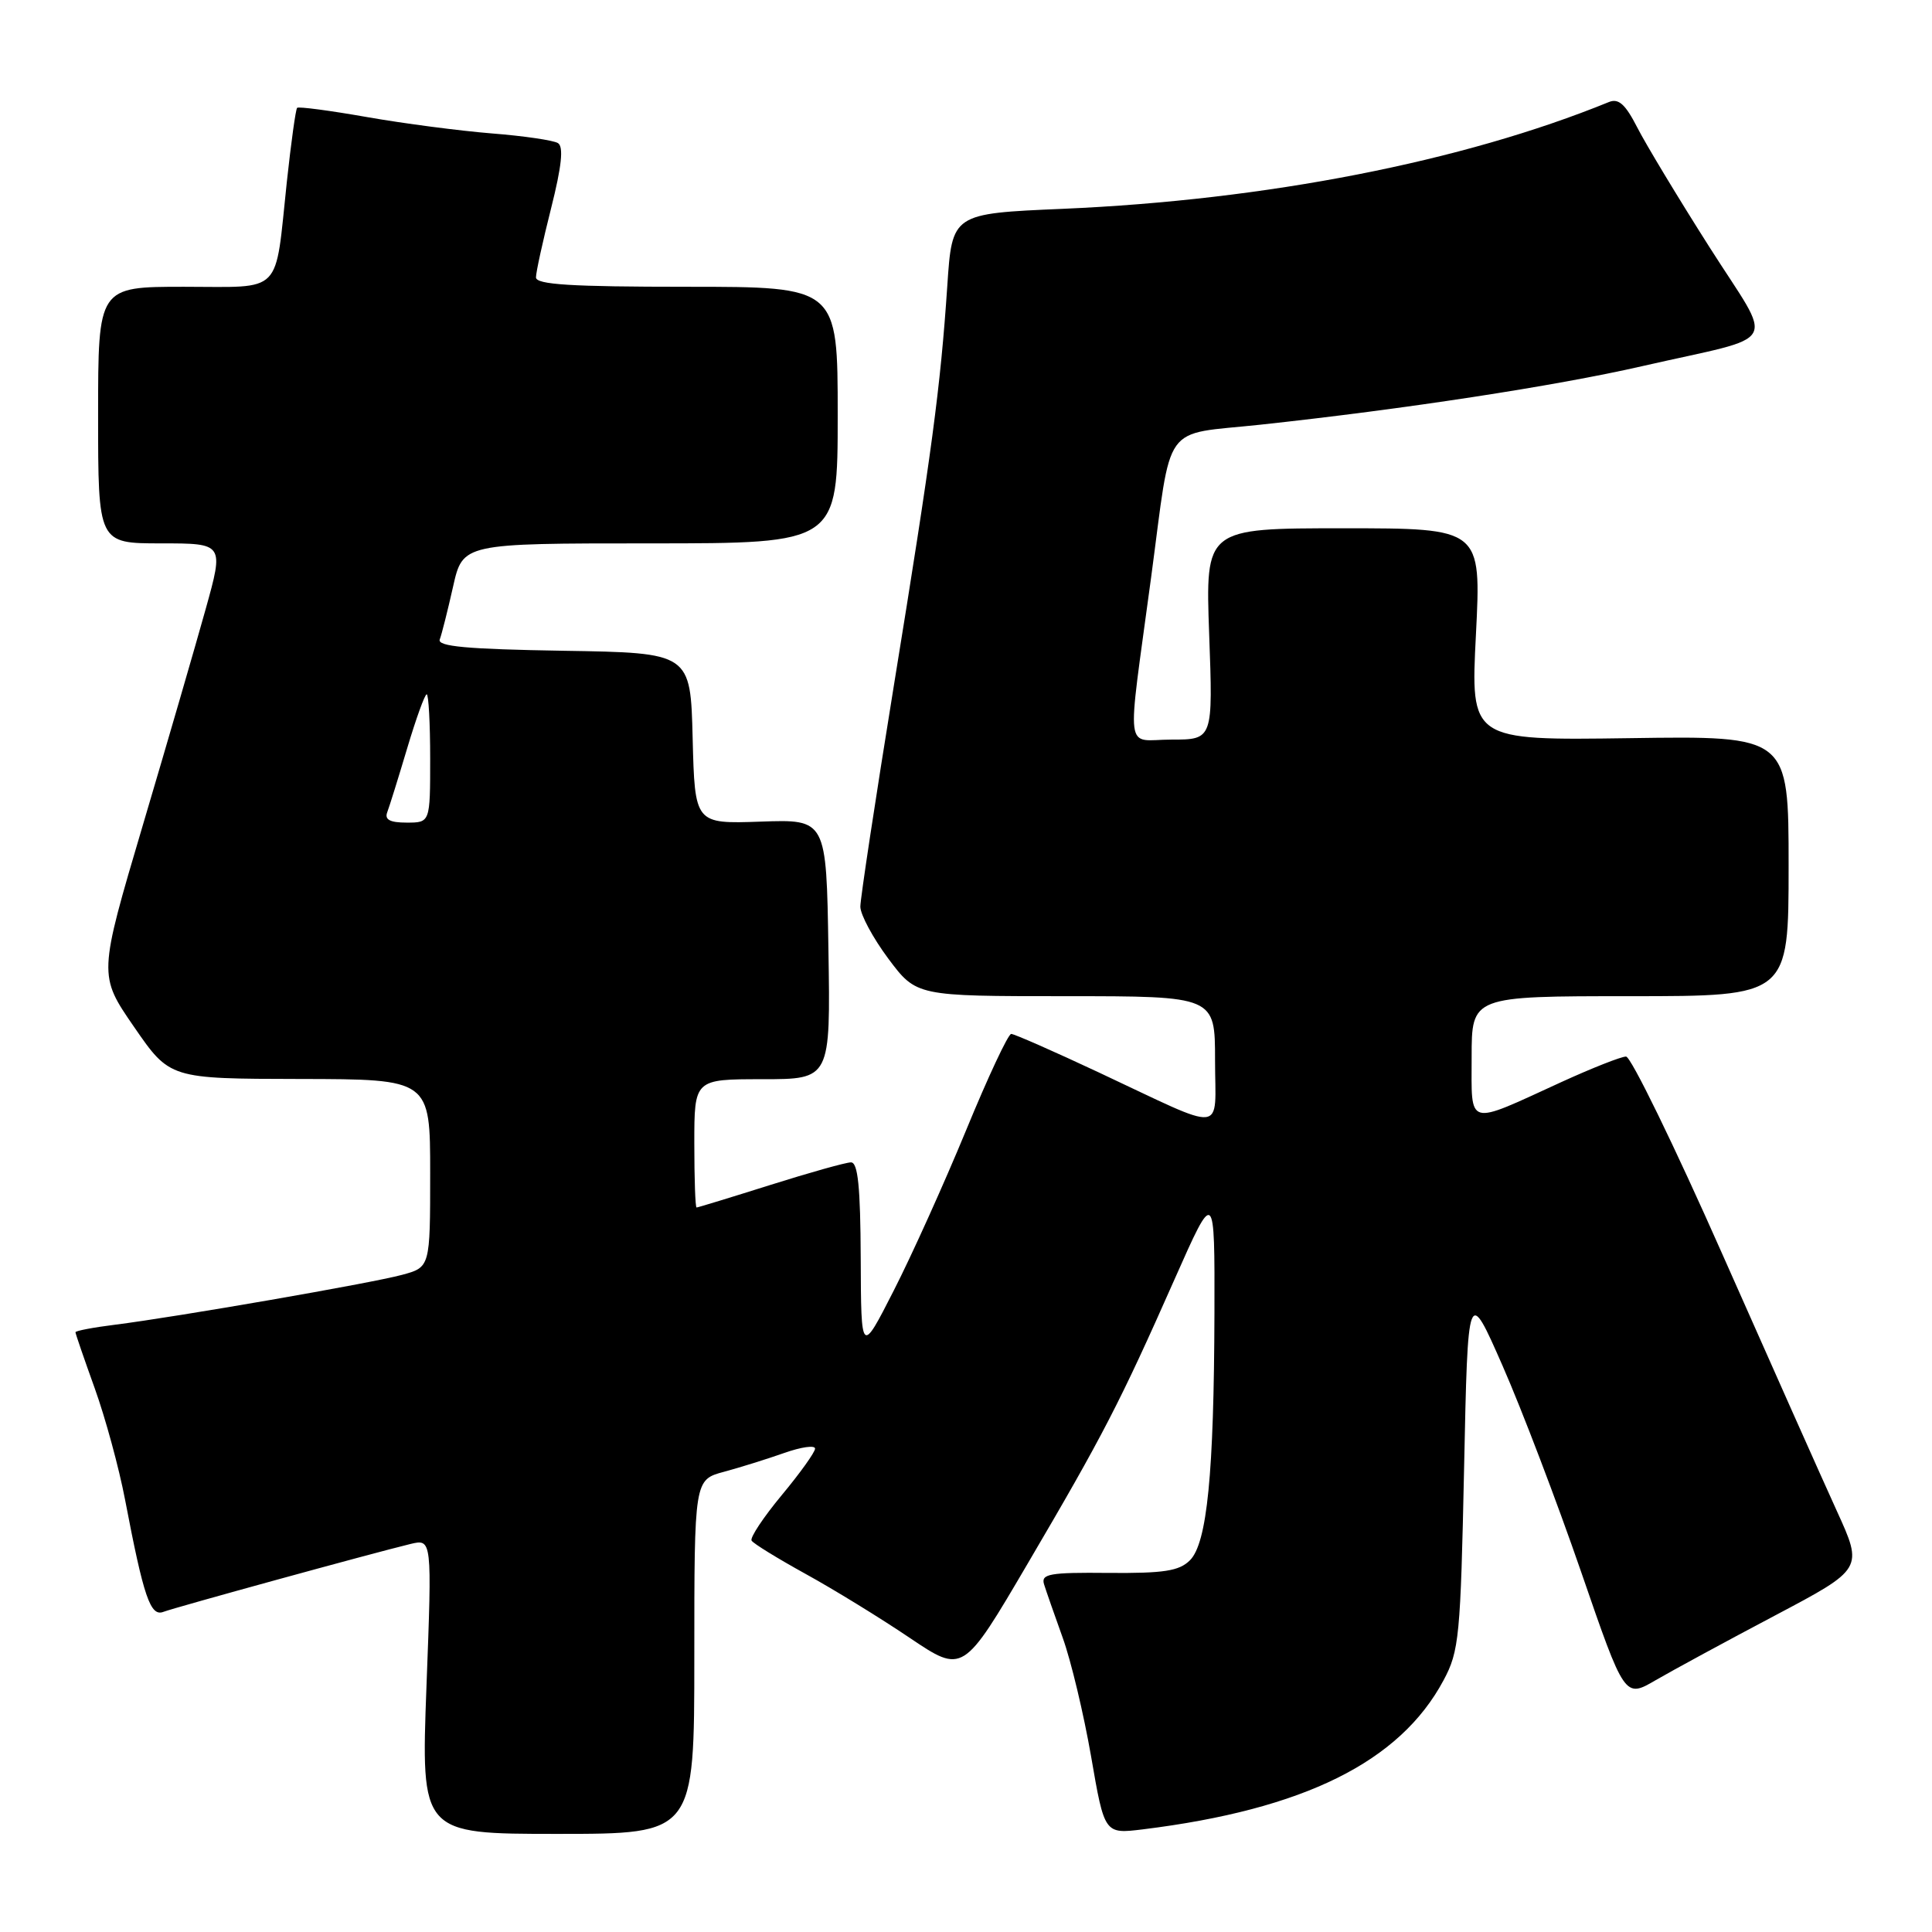 <?xml version="1.0" encoding="UTF-8" standalone="no"?>
<!DOCTYPE svg PUBLIC "-//W3C//DTD SVG 1.1//EN" "http://www.w3.org/Graphics/SVG/1.1/DTD/svg11.dtd" >
<svg xmlns="http://www.w3.org/2000/svg" xmlns:xlink="http://www.w3.org/1999/xlink" version="1.1" viewBox="0 0 256 256">
 <g >
 <path fill="currentColor"
d=" M 92.00 219.54 C 92.00 196.08 92.00 196.08 95.93 195.02 C 98.09 194.44 101.69 193.31 103.93 192.52 C 106.17 191.73 108.00 191.47 108.00 191.95 C 108.00 192.42 106.01 195.20 103.58 198.12 C 101.15 201.05 99.35 203.76 99.59 204.14 C 99.82 204.53 103.05 206.51 106.76 208.56 C 110.47 210.60 116.67 214.41 120.55 217.03 C 127.61 221.78 127.61 221.78 136.20 207.14 C 146.14 190.22 148.39 185.88 155.64 169.50 C 160.96 157.50 160.96 157.50 160.92 174.00 C 160.86 195.27 159.95 204.48 157.67 206.75 C 156.24 208.17 154.22 208.48 146.88 208.42 C 139.08 208.34 137.92 208.55 138.34 209.92 C 138.61 210.79 139.72 213.97 140.81 217.00 C 141.91 220.03 143.60 227.12 144.58 232.76 C 146.35 243.02 146.35 243.02 151.43 242.40 C 172.79 239.76 185.50 233.46 191.28 222.64 C 193.35 218.79 193.53 216.84 194.00 194.50 C 194.50 170.50 194.50 170.50 199.11 181.00 C 201.65 186.78 206.32 199.04 209.50 208.26 C 215.28 225.03 215.28 225.03 219.39 222.63 C 221.65 221.32 228.76 217.46 235.20 214.06 C 246.89 207.88 246.89 207.88 243.38 200.19 C 241.45 195.96 234.65 180.69 228.25 166.25 C 221.86 151.81 216.10 140.00 215.46 140.00 C 214.81 140.00 210.96 141.52 206.89 143.38 C 194.18 149.20 195.00 149.43 195.00 140.07 C 195.00 132.00 195.00 132.00 216.00 132.00 C 237.00 132.00 237.00 132.00 237.00 114.75 C 237.00 97.50 237.00 97.50 215.93 97.81 C 194.85 98.11 194.85 98.11 195.57 84.06 C 196.28 70.00 196.28 70.00 178.00 70.00 C 159.72 70.00 159.72 70.00 160.22 84.00 C 160.73 98.00 160.73 98.00 155.22 98.00 C 148.95 98.00 149.28 100.69 152.53 76.50 C 155.34 55.54 153.79 57.70 167.04 56.27 C 186.05 54.22 206.05 51.16 217.59 48.52 C 236.30 44.24 235.13 46.32 226.49 32.71 C 222.37 26.23 218.07 19.10 216.94 16.88 C 215.37 13.81 214.47 13.00 213.19 13.52 C 193.82 21.42 167.78 26.51 140.83 27.67 C 126.16 28.30 126.16 28.30 125.52 37.90 C 124.61 51.41 123.50 59.71 118.44 90.85 C 116.00 105.89 114.00 119.07 114.00 120.13 C 114.00 121.19 115.67 124.29 117.71 127.03 C 121.43 132.00 121.43 132.00 141.21 132.00 C 161.00 132.00 161.00 132.00 161.00 140.48 C 161.00 150.36 162.80 150.17 145.61 142.11 C 139.62 139.30 134.39 137.00 133.99 137.00 C 133.59 137.00 130.90 142.74 128.02 149.75 C 125.13 156.76 120.82 166.32 118.43 171.00 C 114.10 179.50 114.10 179.50 114.05 166.75 C 114.01 157.23 113.68 154.00 112.75 154.02 C 112.06 154.03 107.25 155.38 102.05 157.02 C 96.85 158.66 92.46 160.00 92.30 160.00 C 92.13 160.00 92.00 156.18 92.00 151.50 C 92.00 143.00 92.00 143.00 101.02 143.00 C 110.05 143.00 110.05 143.00 109.77 125.78 C 109.50 108.56 109.50 108.56 100.78 108.87 C 92.07 109.17 92.07 109.17 91.78 97.83 C 91.50 86.50 91.50 86.50 74.65 86.23 C 61.85 86.02 57.92 85.66 58.27 84.73 C 58.53 84.05 59.32 80.91 60.03 77.75 C 61.32 72.00 61.32 72.00 86.16 72.00 C 111.00 72.00 111.00 72.00 111.00 55.00 C 111.00 38.00 111.00 38.00 91.00 38.00 C 75.66 38.00 71.00 37.71 71.02 36.75 C 71.02 36.06 71.93 31.93 73.03 27.57 C 74.43 22.01 74.70 19.43 73.93 18.96 C 73.33 18.59 69.39 18.01 65.17 17.68 C 60.95 17.34 53.50 16.37 48.61 15.51 C 43.72 14.65 39.57 14.10 39.37 14.29 C 39.18 14.49 38.57 18.89 38.01 24.07 C 36.39 39.27 37.63 38.00 24.38 38.00 C 13.00 38.00 13.00 38.00 13.00 55.00 C 13.00 72.00 13.00 72.00 21.34 72.00 C 29.68 72.00 29.68 72.00 27.24 80.75 C 25.90 85.56 22.16 98.44 18.92 109.36 C 13.04 129.22 13.04 129.22 17.77 136.08 C 22.50 142.94 22.50 142.94 39.75 142.97 C 57.00 143.00 57.00 143.00 57.00 155.46 C 57.00 167.92 57.00 167.92 53.25 168.93 C 49.08 170.05 23.43 174.50 15.25 175.53 C 12.36 175.89 10.00 176.34 10.00 176.53 C 10.00 176.72 11.15 180.06 12.55 183.95 C 13.95 187.84 15.77 194.50 16.58 198.76 C 19.04 211.64 19.93 214.24 21.65 213.58 C 23.23 212.98 49.25 205.83 54.37 204.59 C 57.25 203.90 57.25 203.90 56.51 223.45 C 55.78 243.00 55.78 243.00 73.89 243.00 C 92.00 243.00 92.00 243.00 92.00 219.54 Z  M 51.31 107.63 C 51.60 106.87 52.79 103.05 53.96 99.13 C 55.13 95.21 56.29 92.00 56.54 92.00 C 56.79 92.00 57.00 95.83 57.00 100.50 C 57.00 109.00 57.00 109.00 53.89 109.00 C 51.67 109.00 50.94 108.61 51.31 107.63 Z "/>
</g>
</svg>